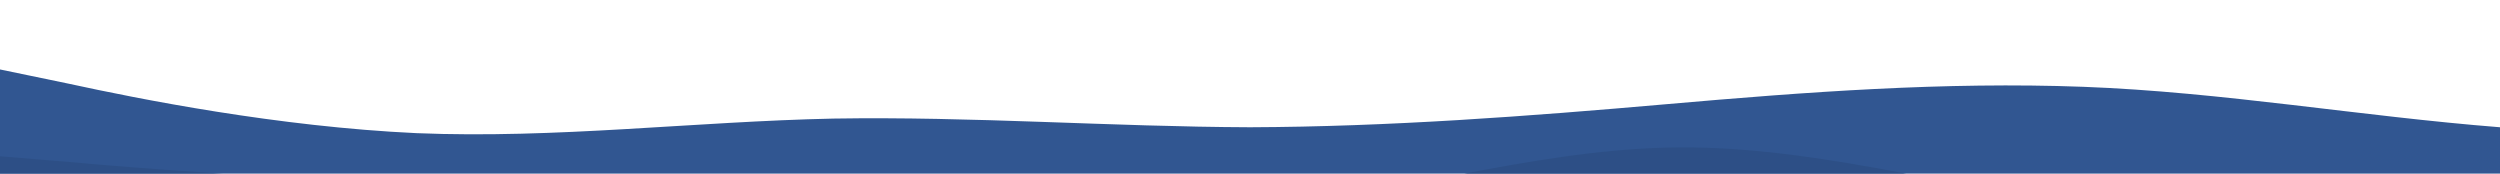 <?xml version="1.0" standalone="no"?>
<svg xmlns:xlink="http://www.w3.org/1999/xlink" id="wave" style="transform:rotate(0deg); transition: 0.3s" viewBox="0 0 1440 100" version="1.1" xmlns="http://www.w3.org/2000/svg"><defs><linearGradient id="sw-gradient-0" x1="0" x2="0" y1="1" y2="0"><stop stop-color="rgba(49, 86, 145, 1)" offset="0%"/><stop stop-color="rgba(49, 86, 145, 1)" offset="100%"/></linearGradient></defs><path style="transform:translate(0, 0px); opacity:1" fill="url(#sw-gradient-0)" d="M0,40L40,48.3C80,57,160,73,240,76.7C320,80,400,70,480,68.3C560,67,640,73,720,73.3C800,73,880,67,960,60C1040,53,1120,47,1200,50C1280,53,1360,67,1440,73.3C1520,80,1600,80,1680,80C1760,80,1840,80,1920,73.3C2000,67,2080,53,2160,55C2240,57,2320,73,2400,80C2480,87,2560,83,2640,78.3C2720,73,2800,67,2880,66.7C2960,67,3040,73,3120,65C3200,57,3280,33,3360,25C3440,17,3520,23,3600,36.7C3680,50,3760,70,3840,68.3C3920,67,4000,43,4080,43.3C4160,43,4240,67,4320,76.7C4400,87,4480,83,4560,83.3C4640,83,4720,87,4800,88.3C4880,90,4960,90,5040,90C5120,90,5200,90,5280,76.7C5360,63,5440,37,5520,25C5600,13,5680,17,5720,18.3L5760,20L5760,100L5720,100C5680,100,5600,100,5520,100C5440,100,5360,100,5280,100C5200,100,5120,100,5040,100C4960,100,4880,100,4800,100C4720,100,4640,100,4560,100C4480,100,4400,100,4320,100C4240,100,4160,100,4080,100C4000,100,3920,100,3840,100C3760,100,3680,100,3600,100C3520,100,3440,100,3360,100C3280,100,3200,100,3120,100C3040,100,2960,100,2880,100C2800,100,2720,100,2640,100C2560,100,2480,100,2400,100C2320,100,2240,100,2160,100C2080,100,2000,100,1920,100C1840,100,1760,100,1680,100C1600,100,1520,100,1440,100C1360,100,1280,100,1200,100C1120,100,1040,100,960,100C880,100,800,100,720,100C640,100,560,100,480,100C400,100,320,100,240,100C160,100,80,100,40,100L0,100Z"/><defs><linearGradient id="sw-gradient-1" x1="0" x2="0" y1="1" y2="0"><stop stop-color="rgba(45, 79, 133, 1)" offset="0%"/><stop stop-color="rgba(45, 79, 133, 1)" offset="100%"/></linearGradient></defs><path style="transform:translate(0, 50px); opacity:0.9" fill="url(#sw-gradient-1)" d="M0,40L40,43.3C80,47,160,53,240,55C320,57,400,53,480,58.3C560,63,640,77,720,70C800,63,880,37,960,35C1040,33,1120,57,1200,68.3C1280,80,1360,80,1440,71.7C1520,63,1600,47,1680,35C1760,23,1840,17,1920,15C2000,13,2080,17,2160,15C2240,13,2320,7,2400,13.3C2480,20,2560,40,2640,43.3C2720,47,2800,33,2880,38.3C2960,43,3040,67,3120,65C3200,63,3280,37,3360,33.3C3440,30,3520,50,3600,61.7C3680,73,3760,77,3840,75C3920,73,4000,67,4080,66.7C4160,67,4240,73,4320,70C4400,67,4480,53,4560,51.7C4640,50,4720,60,4800,63.3C4880,67,4960,63,5040,60C5120,57,5200,53,5280,48.3C5360,43,5440,37,5520,43.3C5600,50,5680,70,5720,80L5760,90L5760,100L5720,100C5680,100,5600,100,5520,100C5440,100,5360,100,5280,100C5200,100,5120,100,5040,100C4960,100,4880,100,4800,100C4720,100,4640,100,4560,100C4480,100,4400,100,4320,100C4240,100,4160,100,4080,100C4000,100,3920,100,3840,100C3760,100,3680,100,3600,100C3520,100,3440,100,3360,100C3280,100,3200,100,3120,100C3040,100,2960,100,2880,100C2800,100,2720,100,2640,100C2560,100,2480,100,2400,100C2320,100,2240,100,2160,100C2080,100,2000,100,1920,100C1840,100,1760,100,1680,100C1600,100,1520,100,1440,100C1360,100,1280,100,1200,100C1120,100,1040,100,960,100C880,100,800,100,720,100C640,100,560,100,480,100C400,100,320,100,240,100C160,100,80,100,40,100L0,100Z"/><defs><linearGradient id="sw-gradient-2" x1="0" x2="0" y1="1" y2="0"><stop stop-color="rgba(36, 64, 107, 1)" offset="0%"/><stop stop-color="rgba(36, 64, 107, 1)" offset="100%"/></linearGradient></defs><path style="transform:translate(0, 100px); opacity:0.8" fill="url(#sw-gradient-2)" d="M0,70L40,65C80,60,160,50,240,40C320,30,400,20,480,25C560,30,640,50,720,48.3C800,47,880,23,960,13.3C1040,3,1120,7,1200,11.7C1280,17,1360,23,1440,33.3C1520,43,1600,57,1680,58.3C1760,60,1840,50,1920,45C2000,40,2080,40,2160,43.3C2240,47,2320,53,2400,58.3C2480,63,2560,67,2640,70C2720,73,2800,77,2880,73.3C2960,70,3040,60,3120,48.3C3200,37,3280,23,3360,16.7C3440,10,3520,10,3600,20C3680,30,3760,50,3840,53.3C3920,57,4000,43,4080,41.7C4160,40,4240,50,4320,60C4400,70,4480,80,4560,75C4640,70,4720,50,4800,43.3C4880,37,4960,43,5040,50C5120,57,5200,63,5280,55C5360,47,5440,23,5520,15C5600,7,5680,13,5720,16.7L5760,20L5760,100L5720,100C5680,100,5600,100,5520,100C5440,100,5360,100,5280,100C5200,100,5120,100,5040,100C4960,100,4880,100,4800,100C4720,100,4640,100,4560,100C4480,100,4400,100,4320,100C4240,100,4160,100,4080,100C4000,100,3920,100,3840,100C3760,100,3680,100,3600,100C3520,100,3440,100,3360,100C3280,100,3200,100,3120,100C3040,100,2960,100,2880,100C2800,100,2720,100,2640,100C2560,100,2480,100,2400,100C2320,100,2240,100,2160,100C2080,100,2000,100,1920,100C1840,100,1760,100,1680,100C1600,100,1520,100,1440,100C1360,100,1280,100,1200,100C1120,100,1040,100,960,100C880,100,800,100,720,100C640,100,560,100,480,100C400,100,320,100,240,100C160,100,80,100,40,100L0,100Z"/></svg>